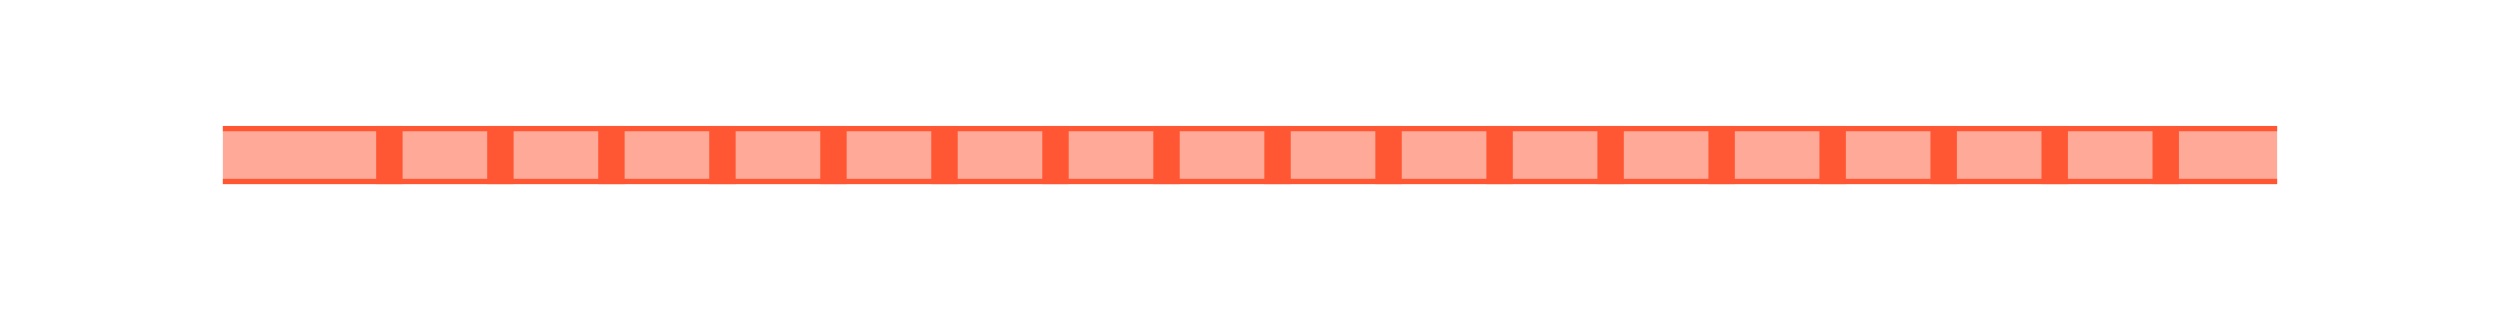 <svg xmlns="http://www.w3.org/2000/svg" xmlns:xlink="http://www.w3.org/1999/xlink" width="258" height="32" viewBox="0 0 258 32" fill="none">
<rect  x="23" y="13" width="212" height="6"    fill="#FF5733" fill-opacity="0.5">
</rect>
<path fill-rule="evenodd"  fill="rgba(255, 87, 51, 1)"  d="M235 13.546L235 13L23 13L23 13.546L235 13.546ZM235 18.454L23 18.454L23 19L235 19L235 18.454Z">
</path>
<rect x="38.821" y="13" width="2.727" height="6"   fill="#FF5733" >
</rect>
<rect x="50.278" y="13" width="2.727" height="6"   fill="#FF5733" >
</rect>
<rect x="61.735" y="13" width="2.727" height="6"   fill="#FF5733" >
</rect>
<rect x="73.192" y="13" width="2.727" height="6"   fill="#FF5733" >
</rect>
<rect x="84.65" y="13" width="2.727" height="6"   fill="#FF5733" >
</rect>
<rect x="96.107" y="13" width="2.727" height="6"   fill="#FF5733" >
</rect>
<rect x="107.564" y="13" width="2.727" height="6"   fill="#FF5733" >
</rect>
<rect x="119.021" y="13" width="2.727" height="6"   fill="#FF5733" >
</rect>
<rect x="130.479" y="13" width="2.727" height="6"   fill="#FF5733" >
</rect>
<rect x="141.936" y="13" width="2.727" height="6"   fill="#FF5733" >
</rect>
<rect x="153.394" y="13" width="2.727" height="6"   fill="#FF5733" >
</rect>
<rect x="164.851" y="13" width="2.727" height="6"   fill="#FF5733" >
</rect>
<rect x="176.308" y="13" width="2.727" height="6"   fill="#FF5733" >
</rect>
<rect x="187.766" y="13" width="2.727" height="6"   fill="#FF5733" >
</rect>
<rect x="199.223" y="13" width="2.727" height="6"   fill="#FF5733" >
</rect>
<rect x="210.681" y="13" width="2.727" height="6"   fill="#FF5733" >
</rect>
<rect x="222.138" y="13" width="2.727" height="6"   fill="#FF5733" >
</rect>
</svg>
